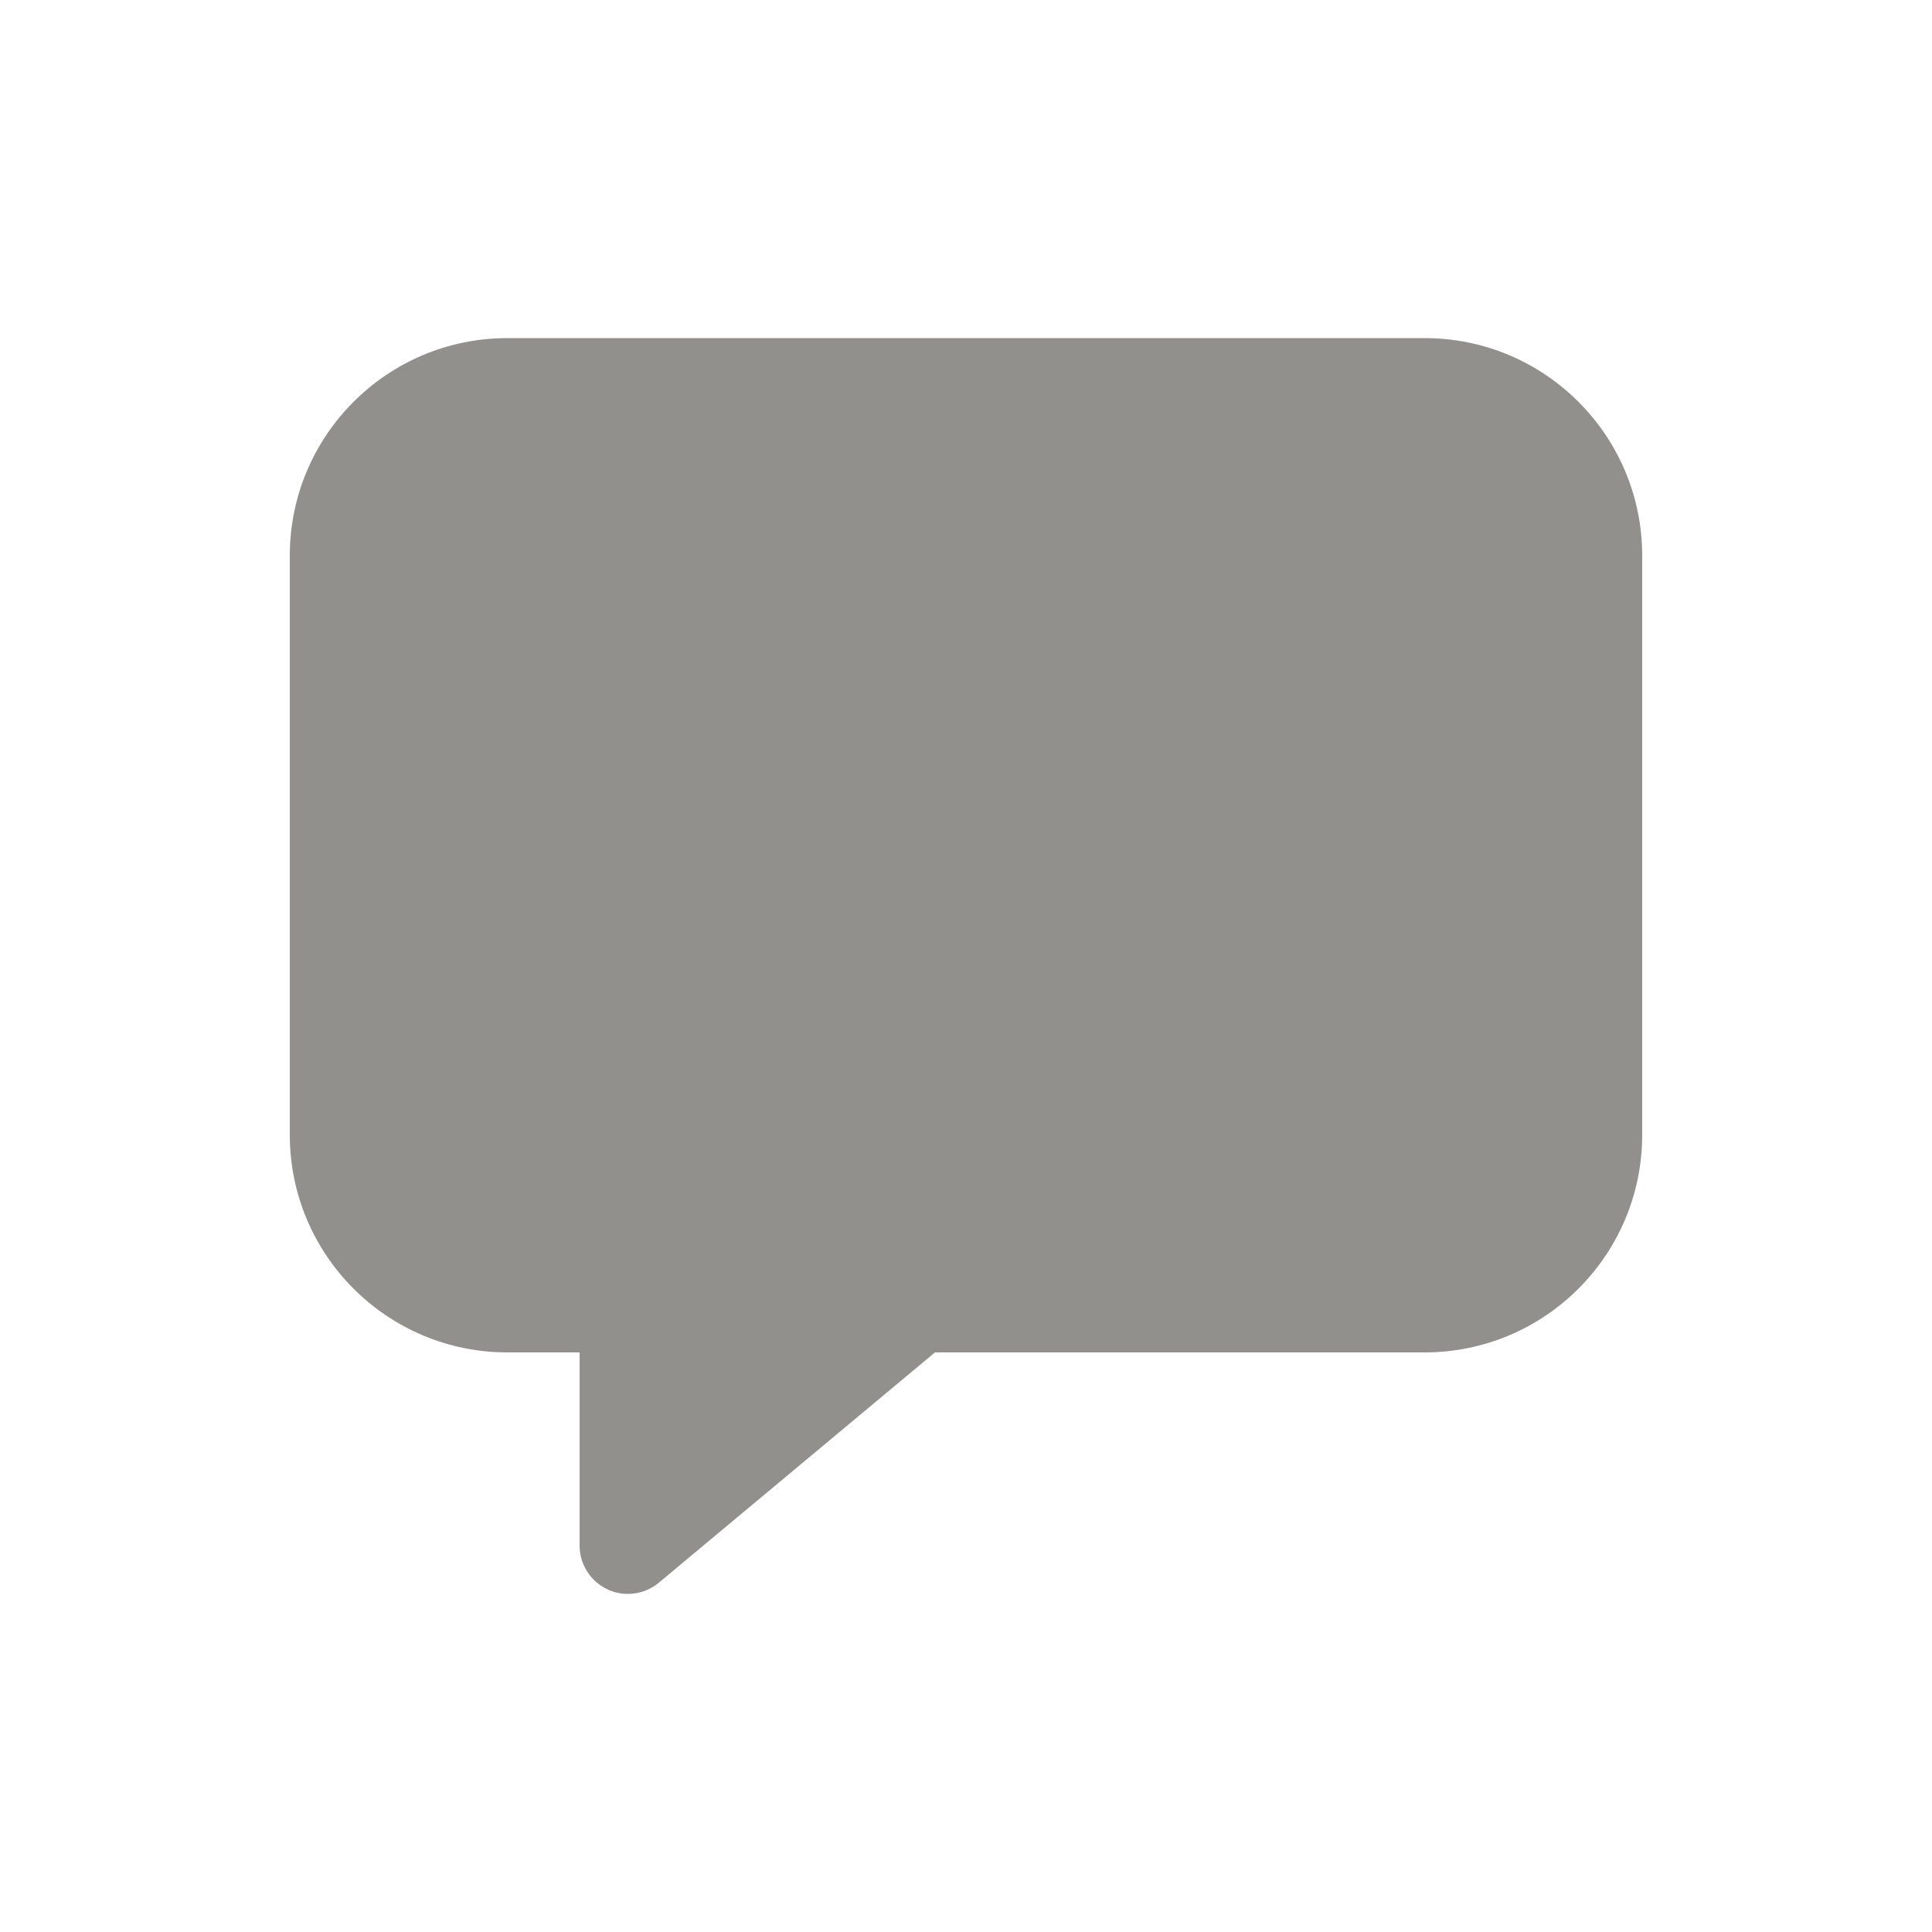 <!-- Generated by IcoMoon.io -->
<svg version="1.1" xmlns="http://www.w3.org/2000/svg" width="40" height="40" viewBox="0 0 40 40">
<title>io-chatbox</title>
<path fill="#91908d" d="M13 33c-0.552 0-1-0.448-1-1v0-4h-1.5c-2.484-0.003-4.497-2.016-4.5-4.5v-12c0.003-2.484 2.016-4.497 4.5-4.5h19c2.484 0.003 4.497 2.016 4.5 4.5v12c-0.003 2.484-2.016 4.497-4.5 4.5h-10.142l-5.718 4.768c-0.172 0.144-0.396 0.232-0.641 0.232h-0z"></path>
</svg>
